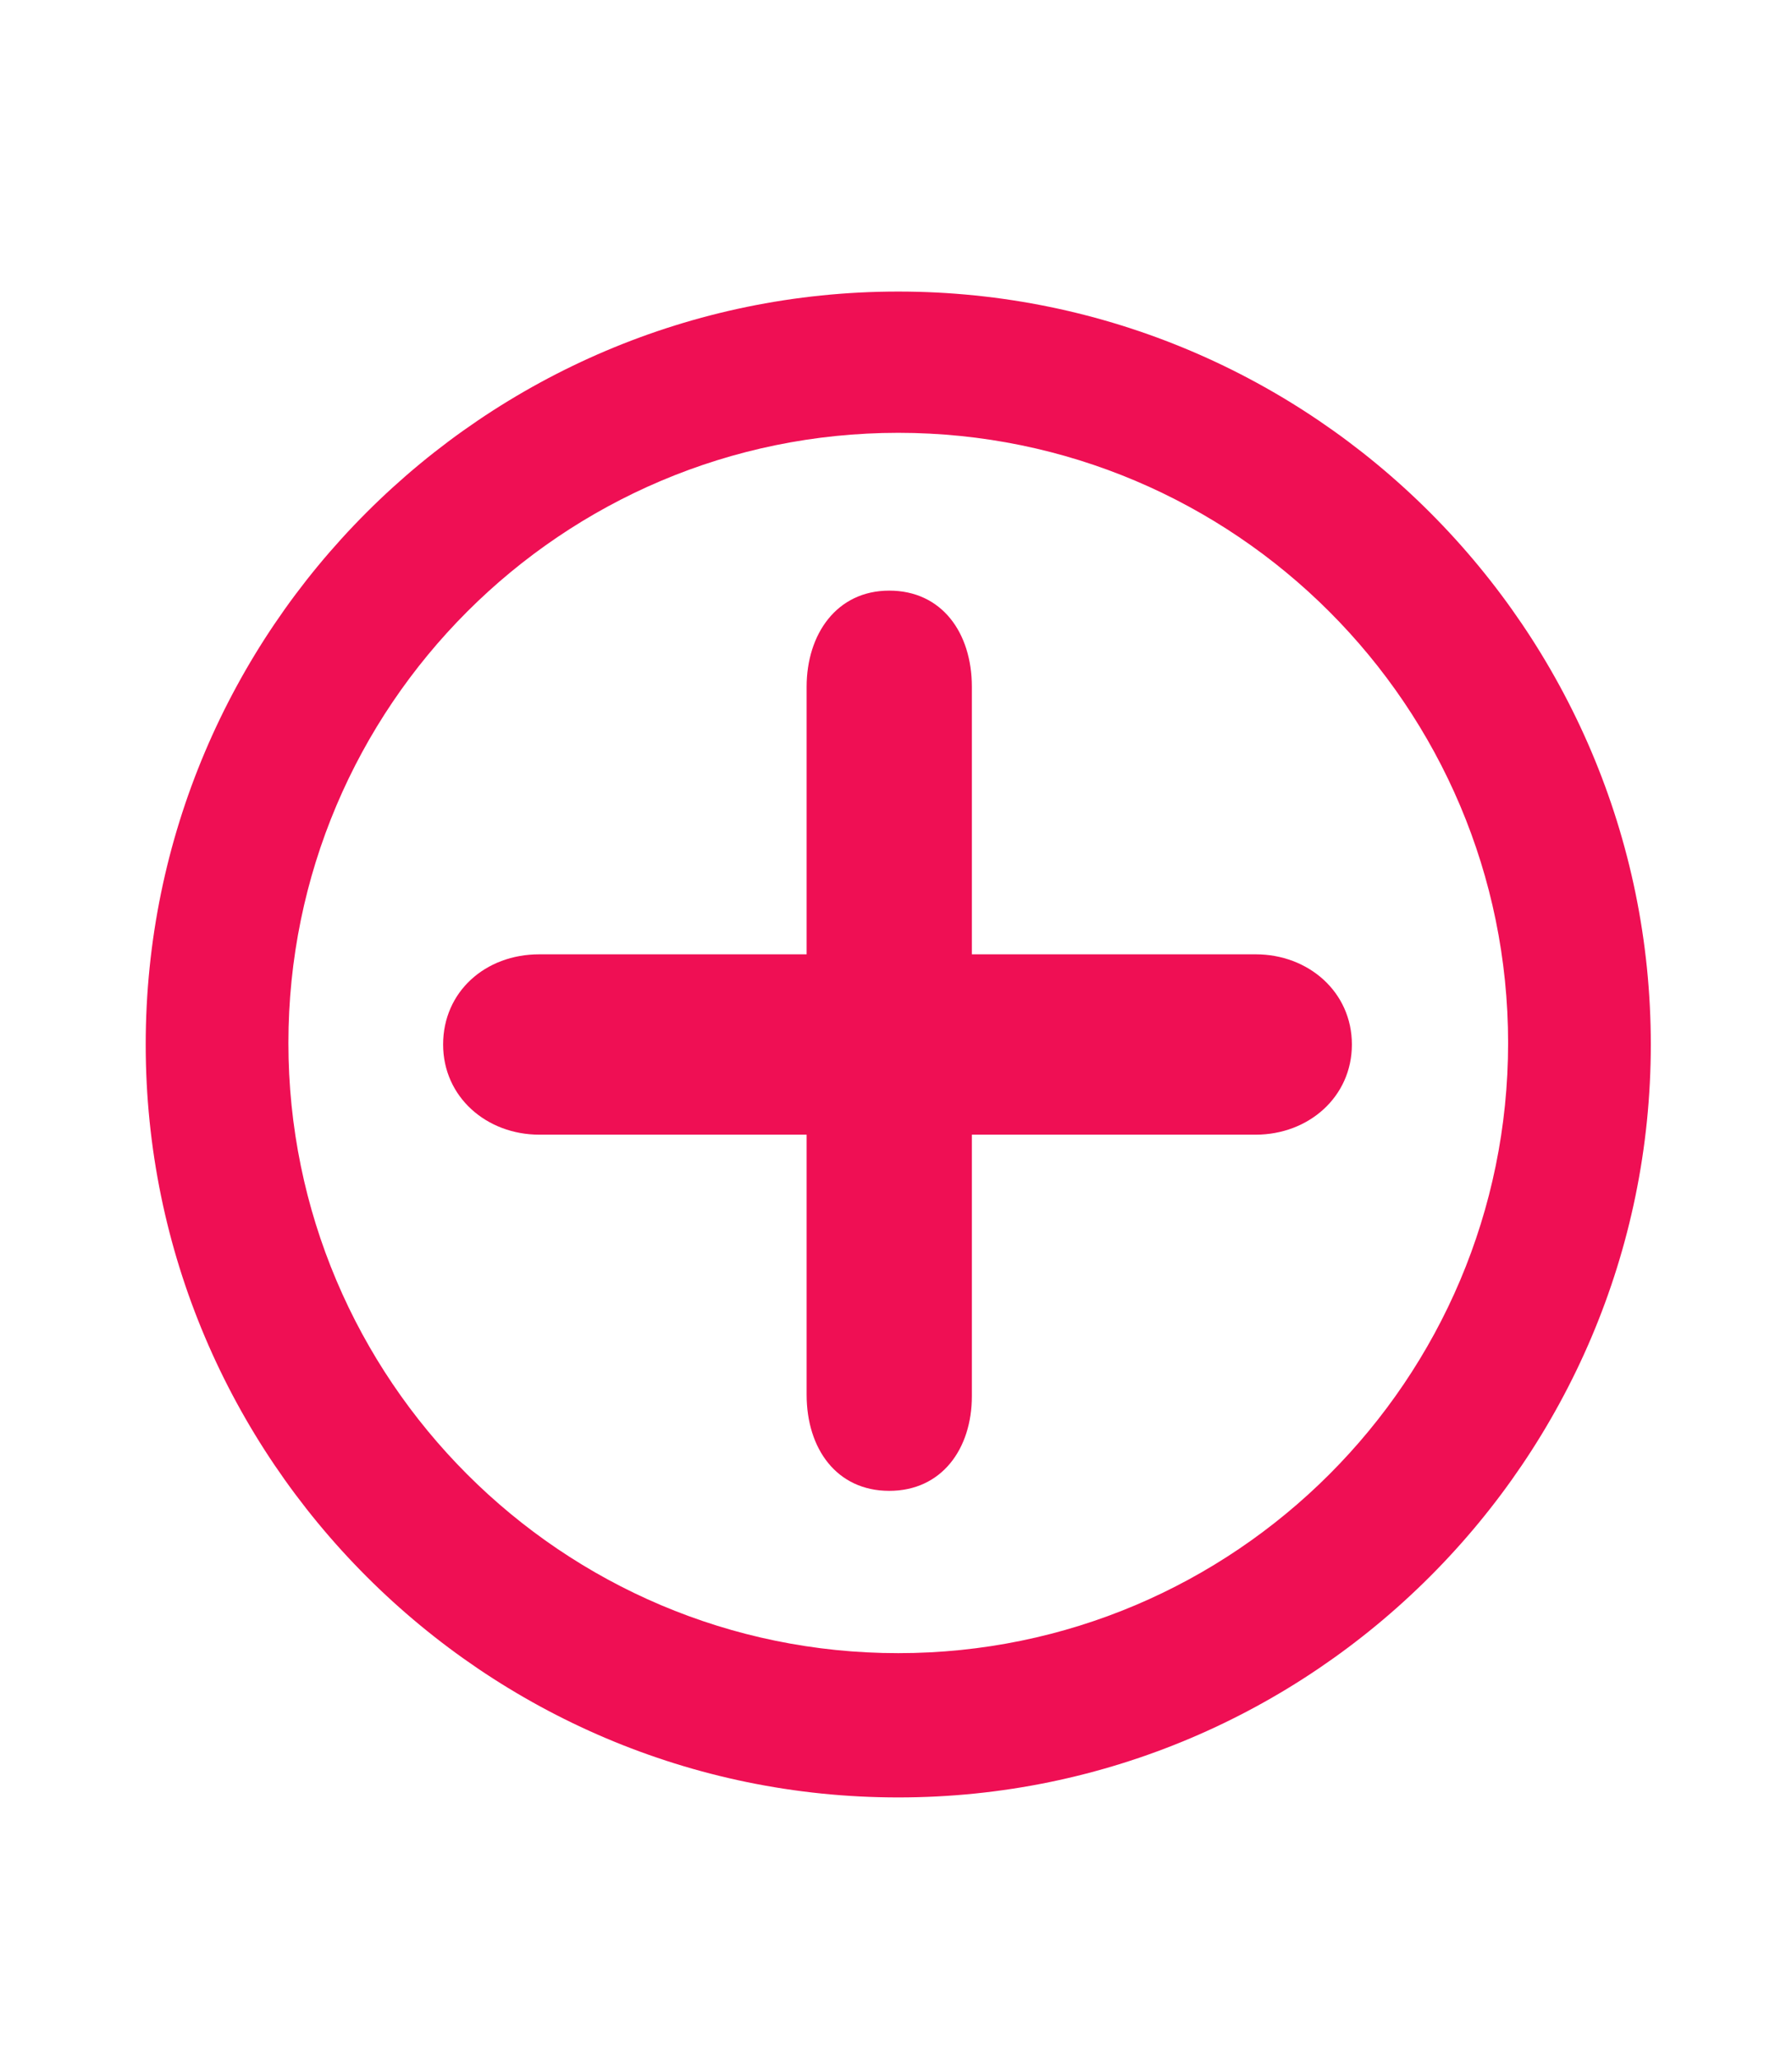 <?xml version="1.0" encoding="utf-8"?>
<!-- Generator: Adobe Illustrator 18.0.0, SVG Export Plug-In . SVG Version: 6.00 Build 0)  -->
<!DOCTYPE svg PUBLIC "-//W3C//DTD SVG 1.1//EN" "http://www.w3.org/Graphics/SVG/1.1/DTD/svg11.dtd">
<svg version="1.1" id="Layer_1" xmlns="http://www.w3.org/2000/svg" xmlns:xlink="http://www.w3.org/1999/xlink" x="0px" y="0px"
	 viewBox="0 0 119.3 137" enable-background="new 0 0 119.3 137" xml:space="preserve">
<g>
	<g>
		<path fill="#EF0F54" d="M59.8,119.6c-27.6,0-50.1-22.5-50.1-50.1s22.5-50.1,50.1-50.1s50.1,22.5,50.1,50.1S87.4,119.6,59.8,119.6z
			 M59.8,28.8c-22.4,0-40.6,18.2-40.6,40.6S37.4,110,59.8,110s40.6-18.2,40.6-40.6S82.2,28.8,59.8,28.8z"/>
	</g>
	<g>
		<path fill="#EF0F54" d="M83.6,75.5H35.9c-3.5,0-6.4-2.5-6.4-6s2.8-6,6.4-6h47.7c3.5,0,6.4,2.5,6.4,6S87.1,75.5,83.6,75.5z"/>
	</g>
	<g>
		<path fill="#EF0F54" d="M59.2,99.2c-3.5,0-5.5-2.8-5.5-6.4V45.7c0-3.5,2-6.4,5.5-6.4c3.5,0,5.5,2.8,5.5,6.4v47.2
			C64.7,96.4,62.7,99.2,59.2,99.2z"/>
	</g>
</g>
</svg>
